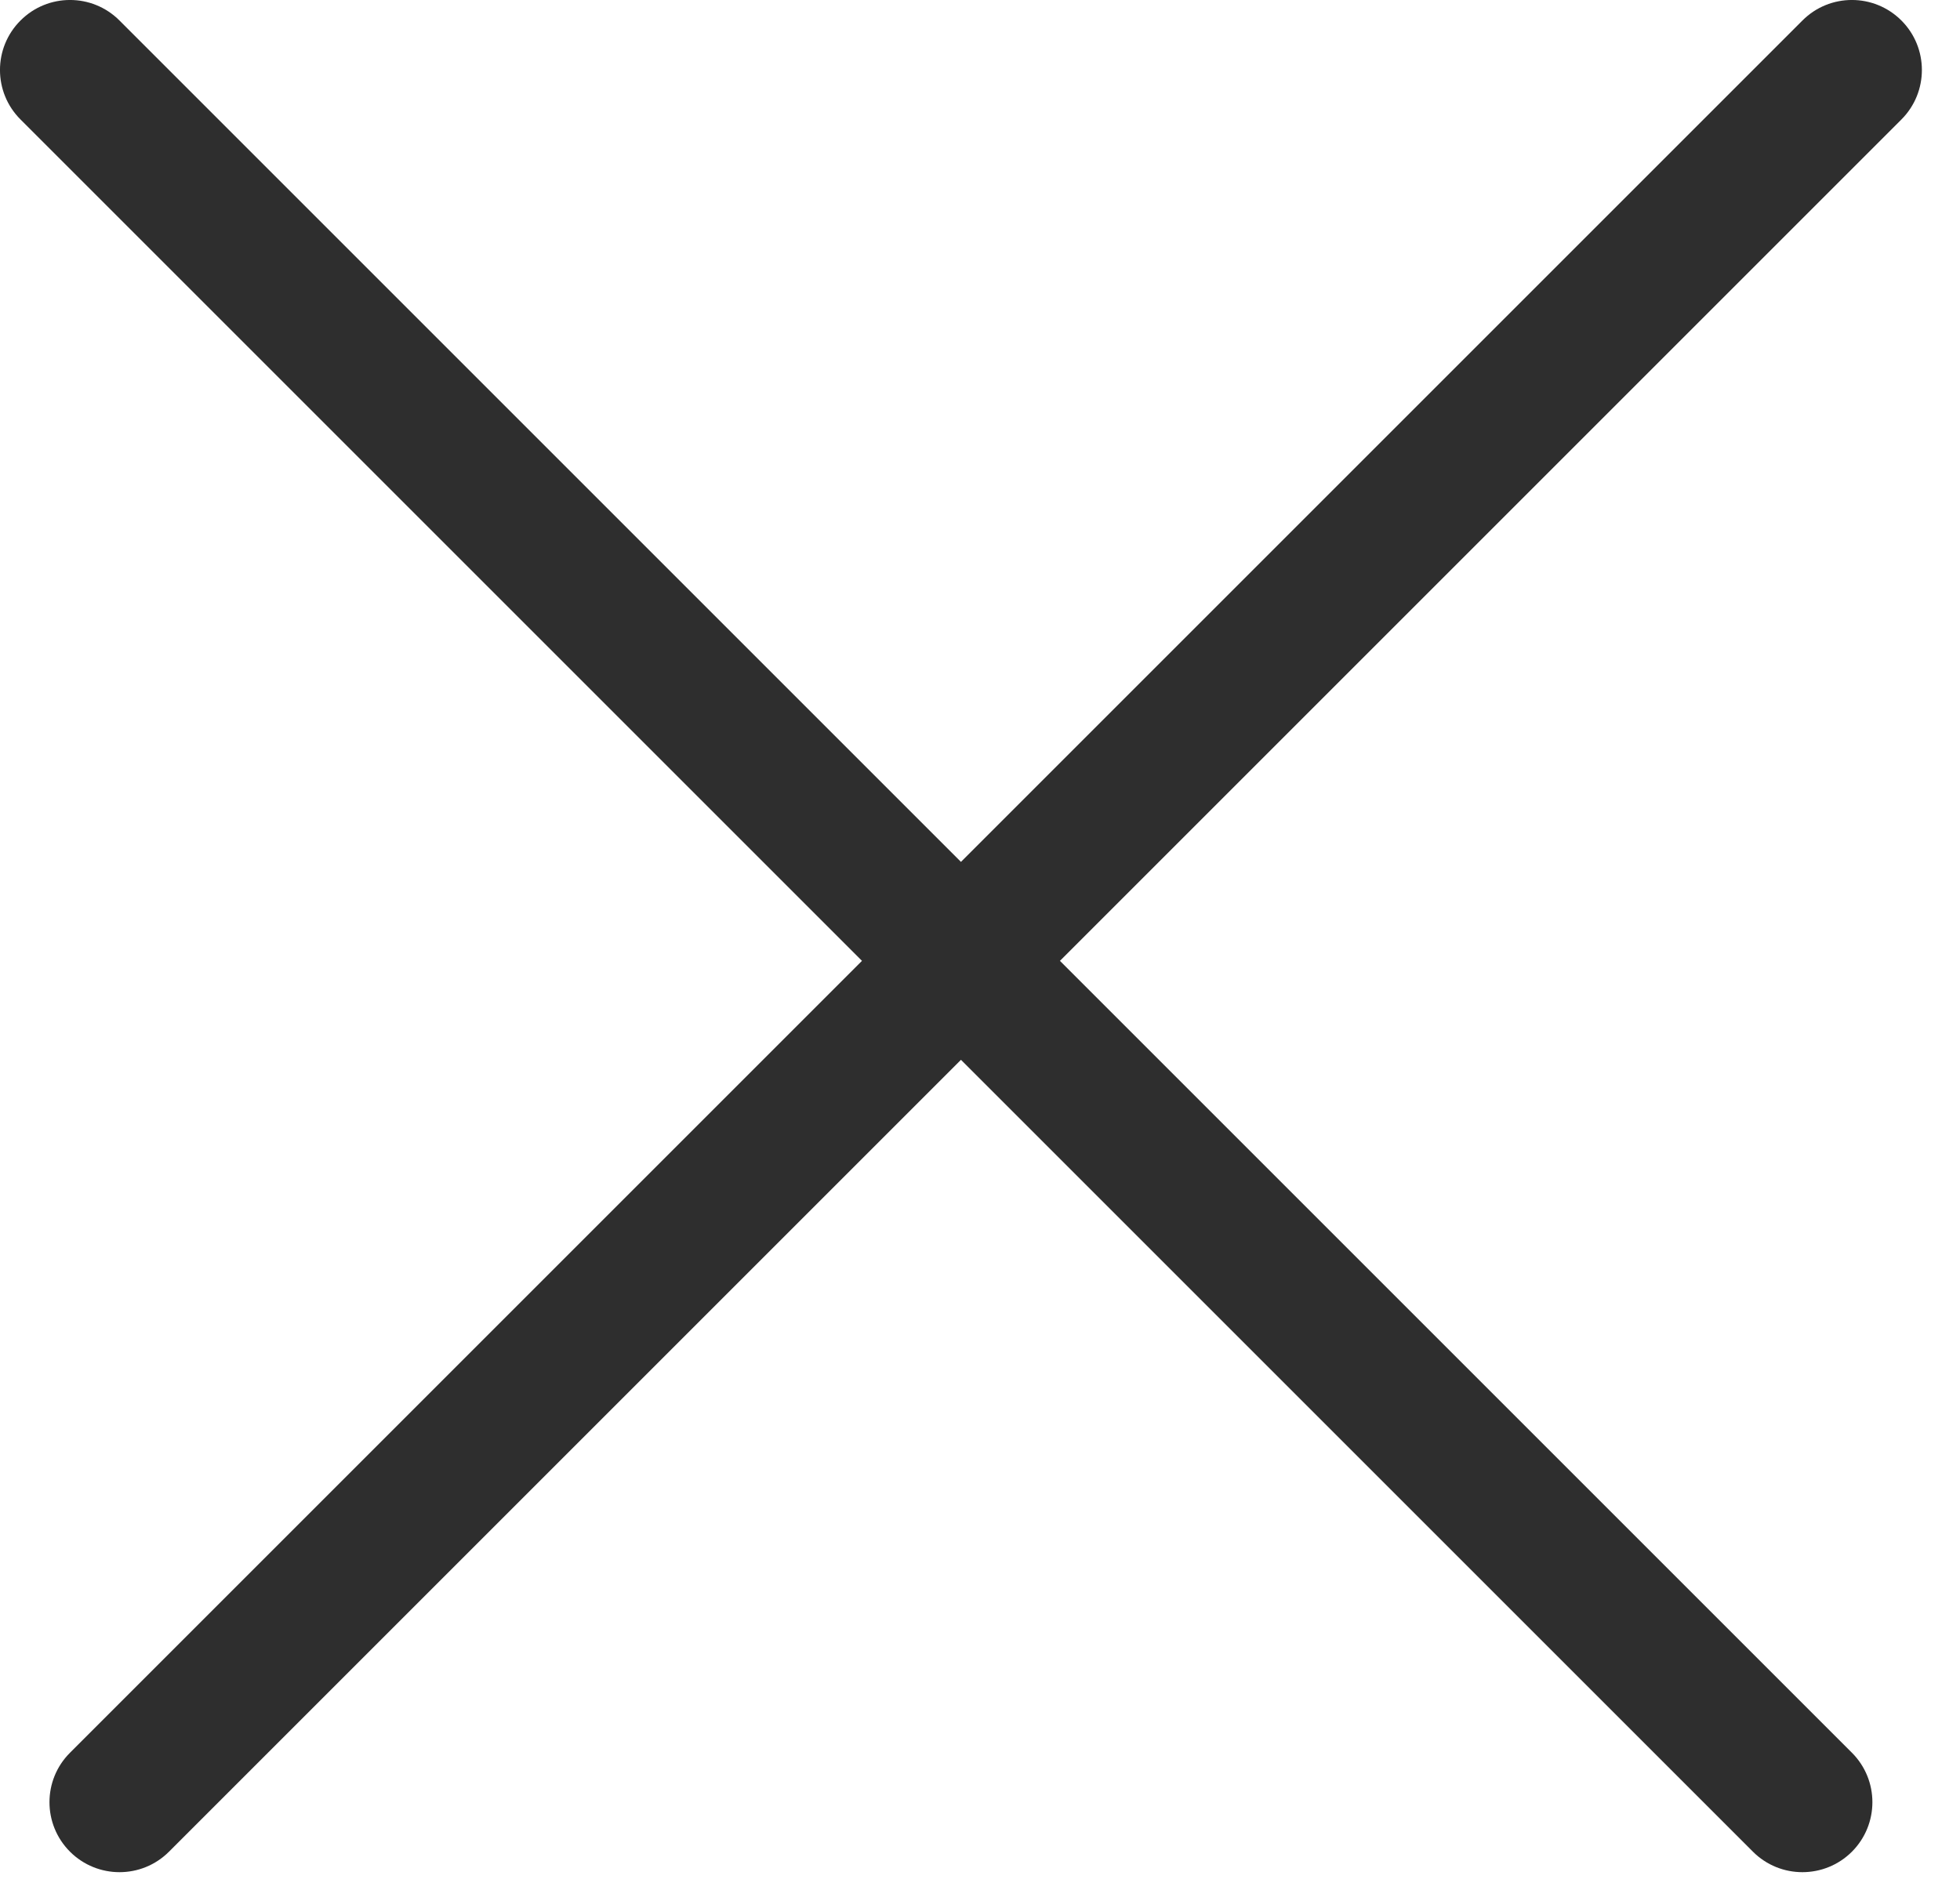 <svg width="28" height="27" viewBox="0 0 28 27" fill="none" xmlns="http://www.w3.org/2000/svg">
<path d="M27.163 1.707C27.553 1.317 27.553 0.683 27.163 0.293C26.772 -0.098 26.139 -0.098 25.749 0.293L13.728 12.314L1.707 0.293C1.317 -0.098 0.683 -0.098 0.293 0.293C-0.098 0.683 -0.098 1.317 0.293 1.707L12.314 13.728L1 25.042C0.609 25.432 0.609 26.065 1 26.456C1.391 26.846 2.024 26.846 2.414 26.456L13.728 15.142L25.042 26.456C25.432 26.846 26.065 26.846 26.456 26.456C26.846 26.065 26.846 25.432 26.456 25.042L15.142 13.728L27.163 1.707Z" fill="#2E2E2E"/>
</svg>

